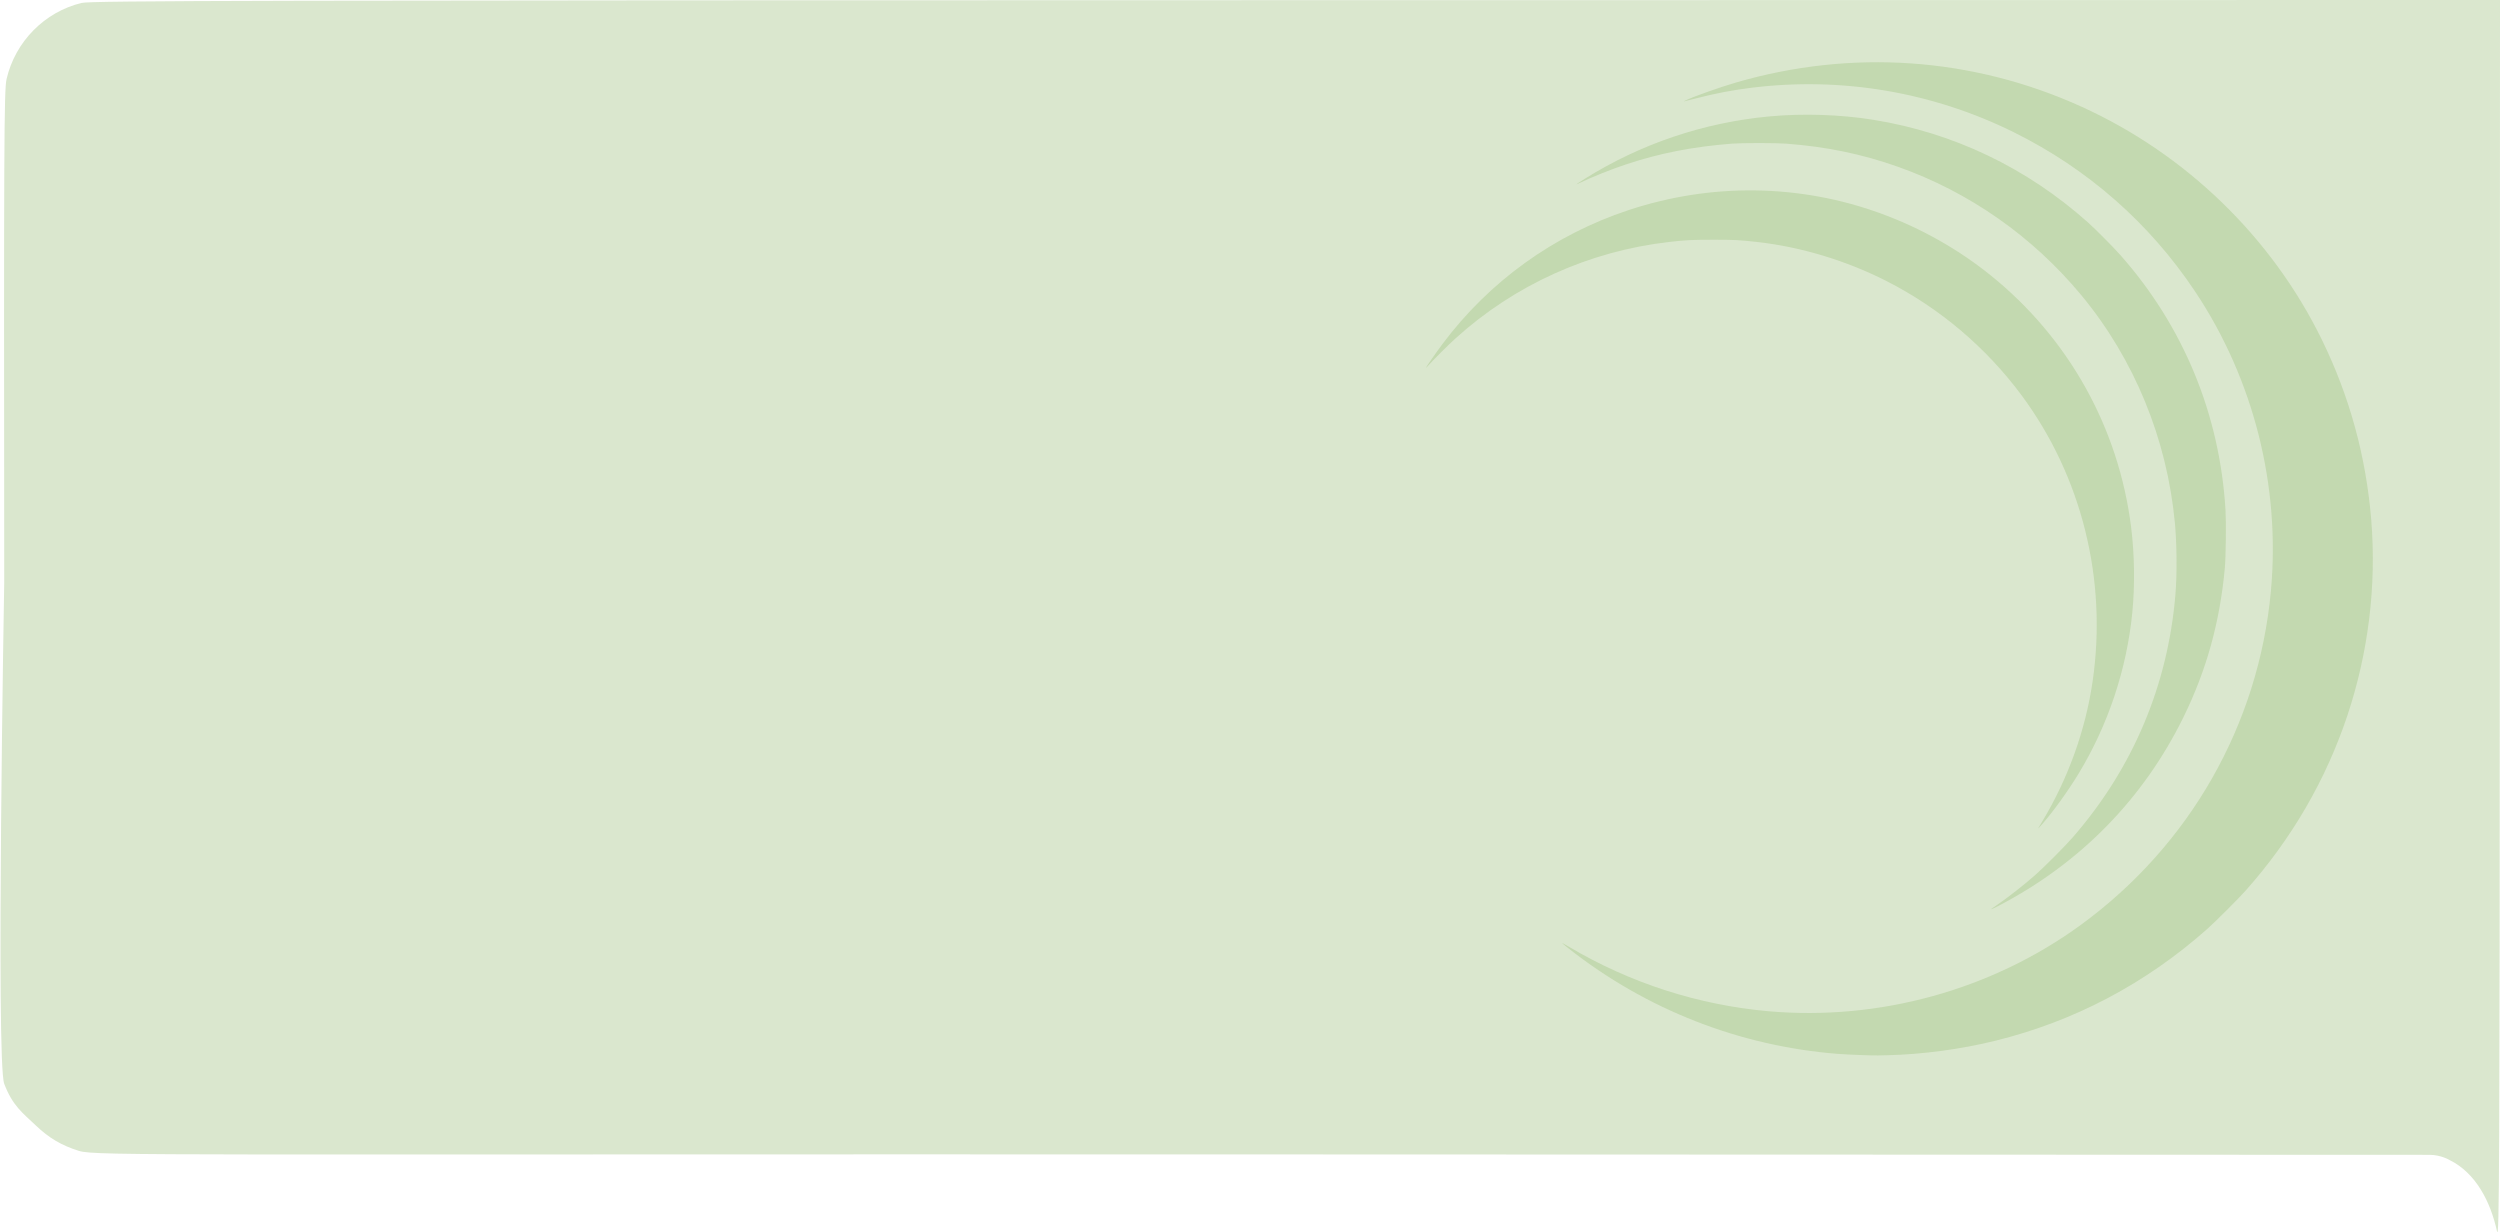 <svg width="1848" height="911" viewBox="0 0 1848 911" fill="none" xmlns="http://www.w3.org/2000/svg">
<path fill-rule="evenodd" clip-rule="evenodd" d="M60.345 2.153C32.958 8.78 11.265 30.784 4.85 58.445C3.001 66.421 2.809 107.577 3.122 430.506C3.122 430.506 -3.071 784.927 3.122 801.153C9.316 817.378 16.549 822.527 26.482 831.962C36.347 841.333 45.423 846.681 58.359 850.744C70.805 854.653 123.511 853.043 930.803 853.339C930.803 853.339 1779.74 853.655 1795.99 853.655C1804.32 853.655 1810.71 857.498 1810.71 857.498C1830.12 867.016 1841.11 888.459 1845.84 910.443C1847.47 918.029 1847.75 856.734 1847.86 459.612L1848 0L958.156 0.112C192.219 0.209 67.205 0.493 60.345 2.153Z" fill="#DAE7CE"/>
<path fill-rule="evenodd" clip-rule="evenodd" d="M1395.3 780.02C1421.02 779.423 1449.66 775.577 1474.98 769.318C1533.49 754.857 1586.06 727.117 1631.66 686.64C1637.65 681.318 1654.83 664.147 1660.15 658.152C1694.08 619.92 1719.32 576.461 1735.19 528.889C1750.68 482.489 1756.74 433.081 1752.86 384.787C1749.08 337.713 1736.82 292.925 1716.21 250.876C1679.13 175.22 1615.79 113.869 1538.6 78.843C1458.11 42.318 1368.85 36.086 1283.2 61.01C1271.45 64.431 1252.37 71.187 1246.28 74.081C1243.66 75.329 1243.36 75.386 1254.78 72.454C1268.7 68.879 1281.1 66.537 1295.36 64.79C1361.66 56.673 1428.59 68.073 1488.45 97.68C1543.2 124.759 1588.84 164.828 1622.62 215.475C1665.85 280.3 1685.78 359.041 1678.66 436.814C1669.61 535.537 1618.7 624.93 1538.02 683.764C1472.26 731.716 1389.23 754.685 1307.52 747.528C1255.45 742.967 1204.69 726.569 1159.54 699.722C1156.92 698.163 1154.72 696.948 1154.64 697.022C1154.57 697.096 1156.87 699.02 1159.77 701.296C1216.9 746.266 1286.01 773.316 1358.29 779.001C1365.93 779.602 1383.52 780.293 1388.33 780.181C1390 780.143 1393.14 780.07 1395.3 780.02ZM1477.38 669.548C1537.74 638.167 1584.52 590.387 1614.14 529.879C1631.1 495.218 1640.88 459.947 1644.57 420.187C1645.35 411.747 1645.65 386.411 1645.09 376.994C1640.84 306.193 1613.96 241.104 1567.17 188.301C1562.21 182.706 1548.77 169.186 1543.41 164.405C1498.09 123.974 1444.06 98.144 1384.76 88.553C1360.5 84.631 1332.74 83.729 1307.88 86.054C1259.33 90.593 1212.74 106.333 1171.55 132.114C1168.06 134.298 1165.21 136.175 1165.21 136.283C1165.21 136.392 1166.61 135.79 1168.33 134.946C1176.21 131.083 1190.87 125.225 1201.78 121.582C1226.63 113.279 1251.37 108.43 1280.34 106.177C1287.76 105.601 1312.52 105.604 1320.21 106.183C1350.13 108.432 1376.34 113.85 1402.99 123.294C1455.58 141.93 1502.34 174.652 1538.32 217.979C1577.52 265.203 1601.85 324.332 1607.68 386.575C1609.15 402.154 1609.31 424.641 1608.07 439.496C1602.46 506.705 1576.59 567.917 1532.21 618.934C1526.5 625.506 1510.58 641.471 1504.18 647.051C1495.06 655.01 1484.25 663.449 1475.76 669.248C1471.46 672.182 1471.85 671.885 1472.04 672.078C1472.13 672.166 1474.53 671.027 1477.38 669.548ZM1509.09 609.79C1517.67 600.03 1528.54 584.993 1536.48 571.896C1558.38 535.787 1572.06 494.758 1576.21 452.726C1578.17 432.868 1577.85 409.75 1575.32 389.614C1566.12 316.227 1529.2 250.033 1471.55 203.565C1447.62 184.27 1420.05 168.712 1390.76 157.96C1330.68 135.906 1265.04 134.999 1203.64 155.374C1148.54 173.663 1100.97 207.936 1066.18 254.411C1061.67 260.438 1054 271.491 1054 271.966C1054 272.1 1054.84 271.271 1055.86 270.125C1059.66 265.867 1070.44 255.117 1075.72 250.332C1119.57 210.542 1174.63 185.658 1233.86 178.857C1246.15 177.446 1250.59 177.223 1266.4 177.22C1282.16 177.218 1285.65 177.395 1298.76 178.859C1331.14 182.477 1364.54 192.541 1394.3 207.65C1433.59 227.592 1467.98 256.645 1494.31 292.149C1538.82 352.168 1557.8 428.457 1546.88 503.501C1541.6 539.817 1528.77 575.497 1509.47 607.521C1508.09 609.801 1506.89 611.788 1506.81 611.935C1506.3 612.782 1507.23 611.904 1509.09 609.79Z" fill="#6BA03A" fill-opacity="0.2"/>
</svg>
